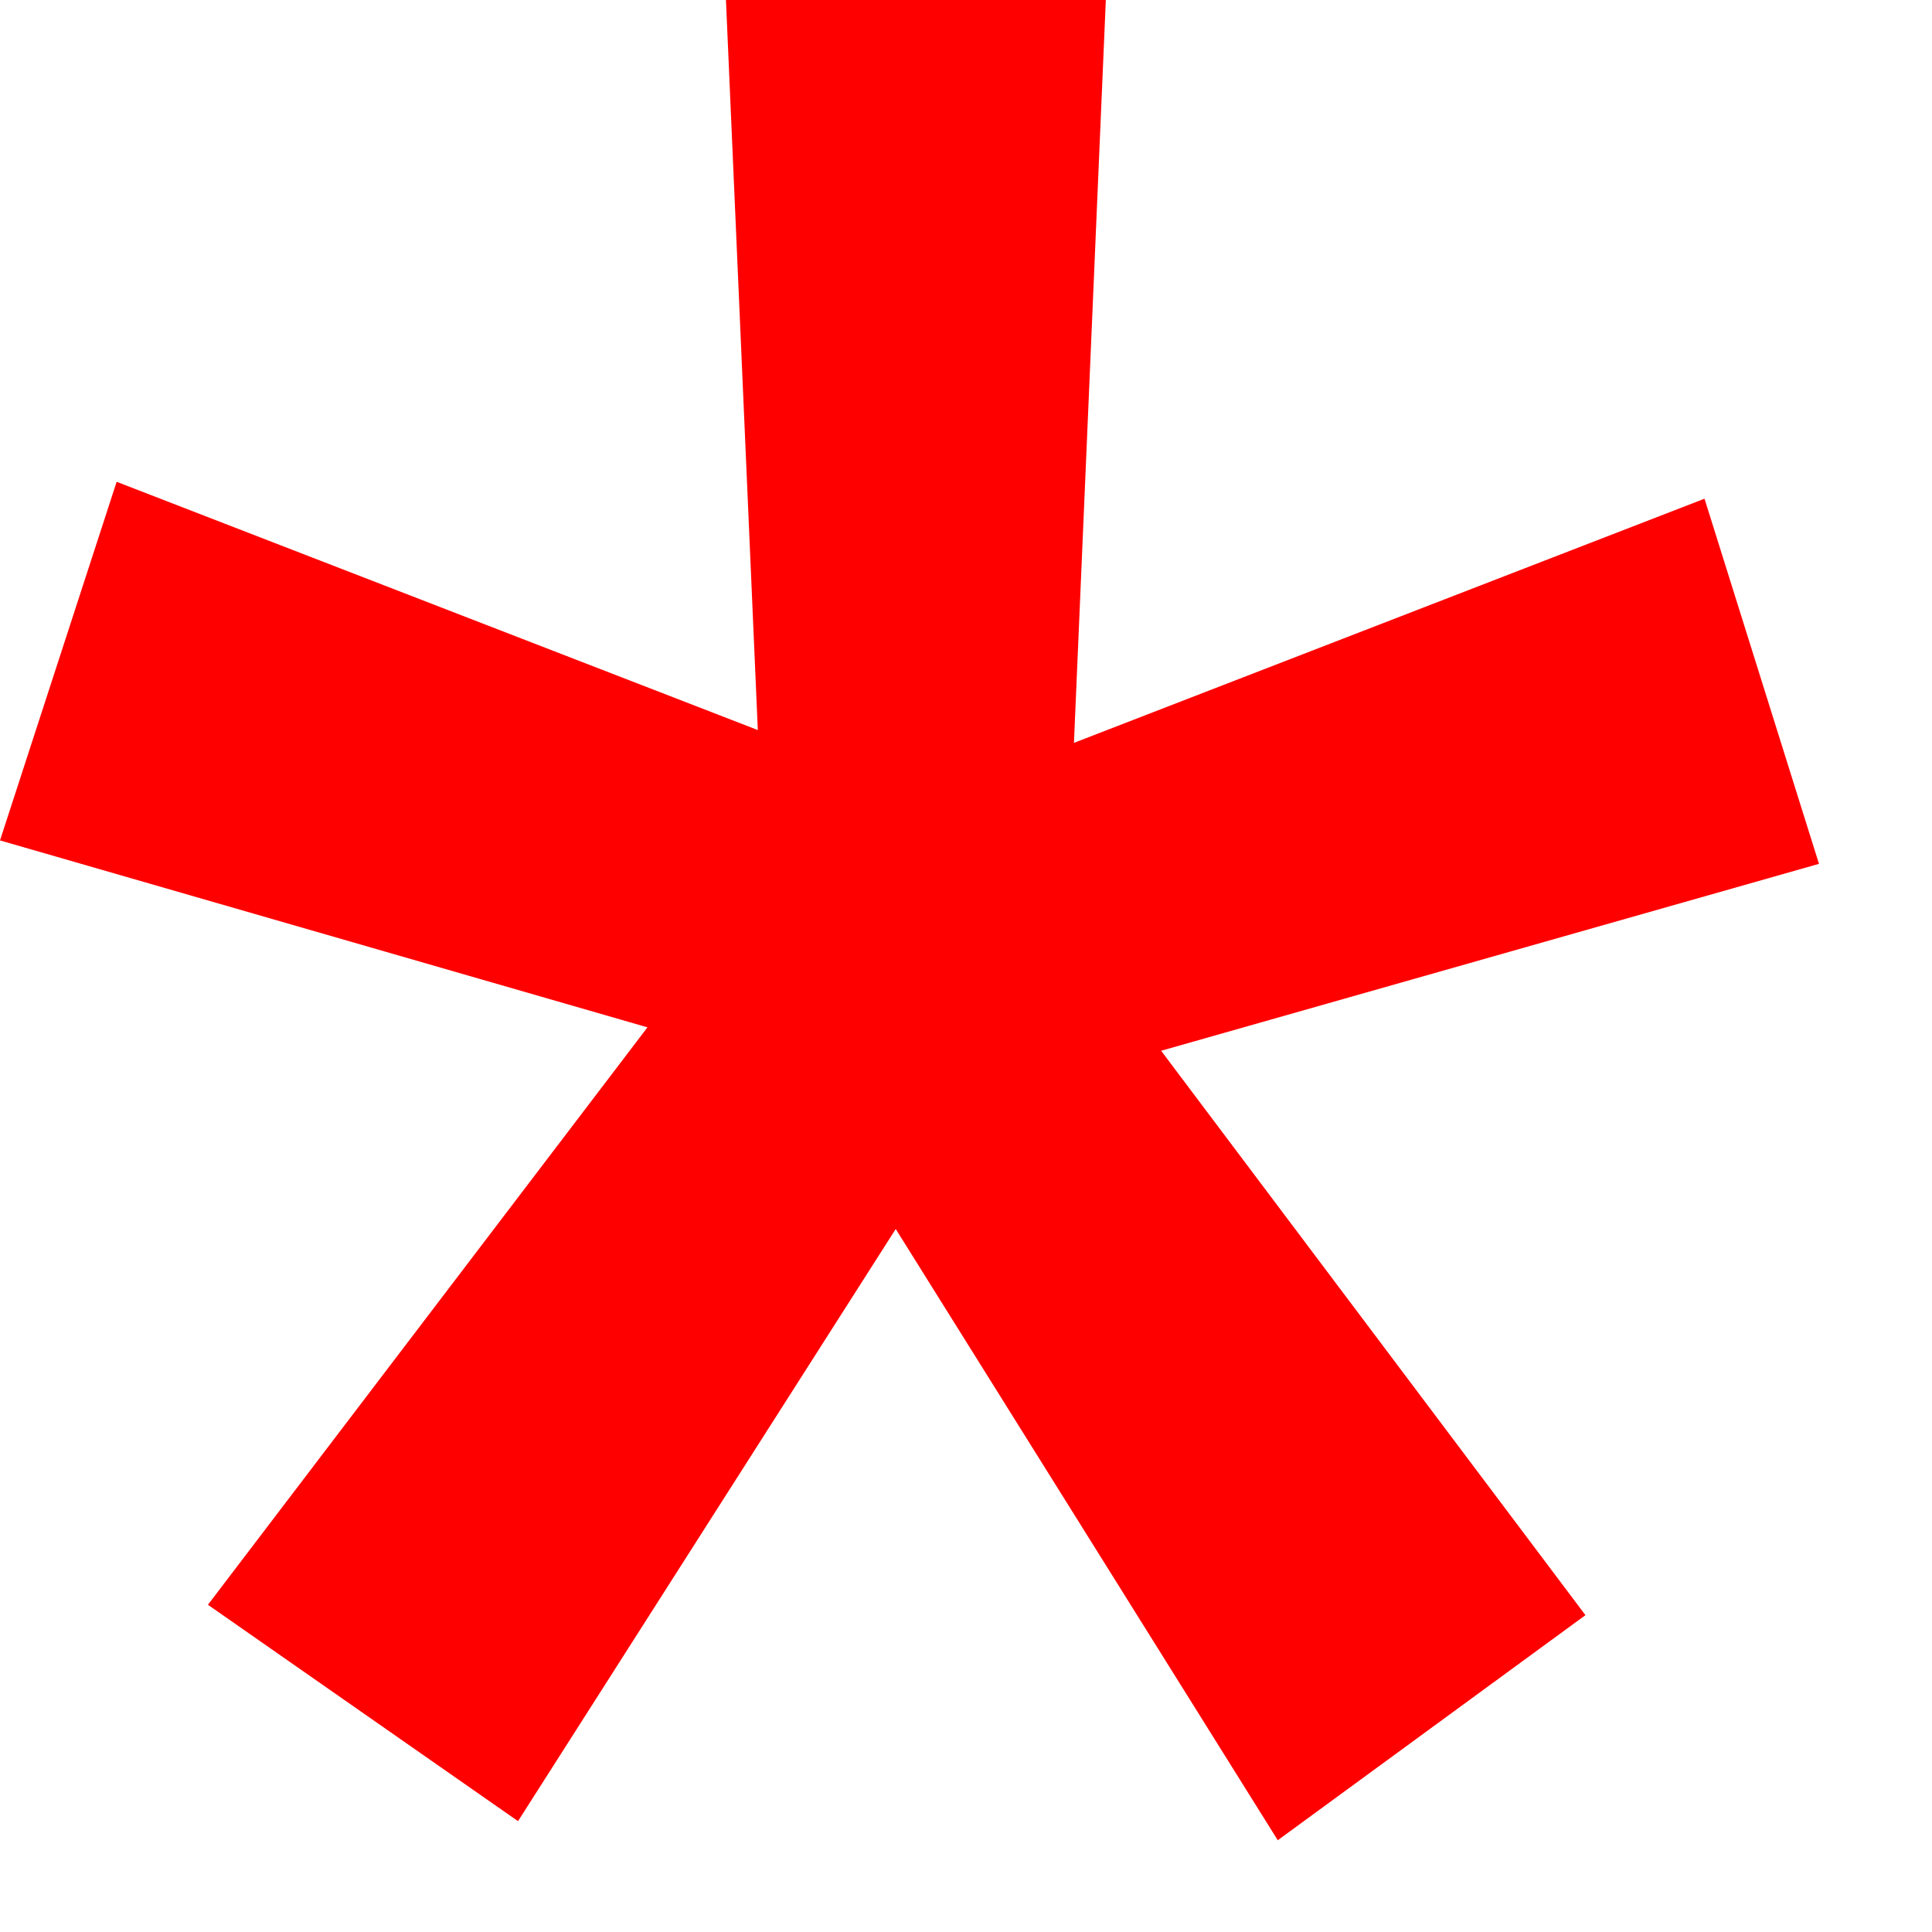 <svg width="8" height="8" viewBox="0 0 8 8" fill="none" xmlns="http://www.w3.org/2000/svg">
<path d="M2.681 4.254L0 3.48L0.483 1.995L3.138 3.023L3.006 0H4.579L4.447 3.076L7.058 2.065L7.532 3.577L4.808 4.351L6.565 6.688L5.291 7.62L3.709 5.089L2.145 7.541L0.861 6.645L2.681 4.254Z" fill="#FF0000"/>
</svg>

